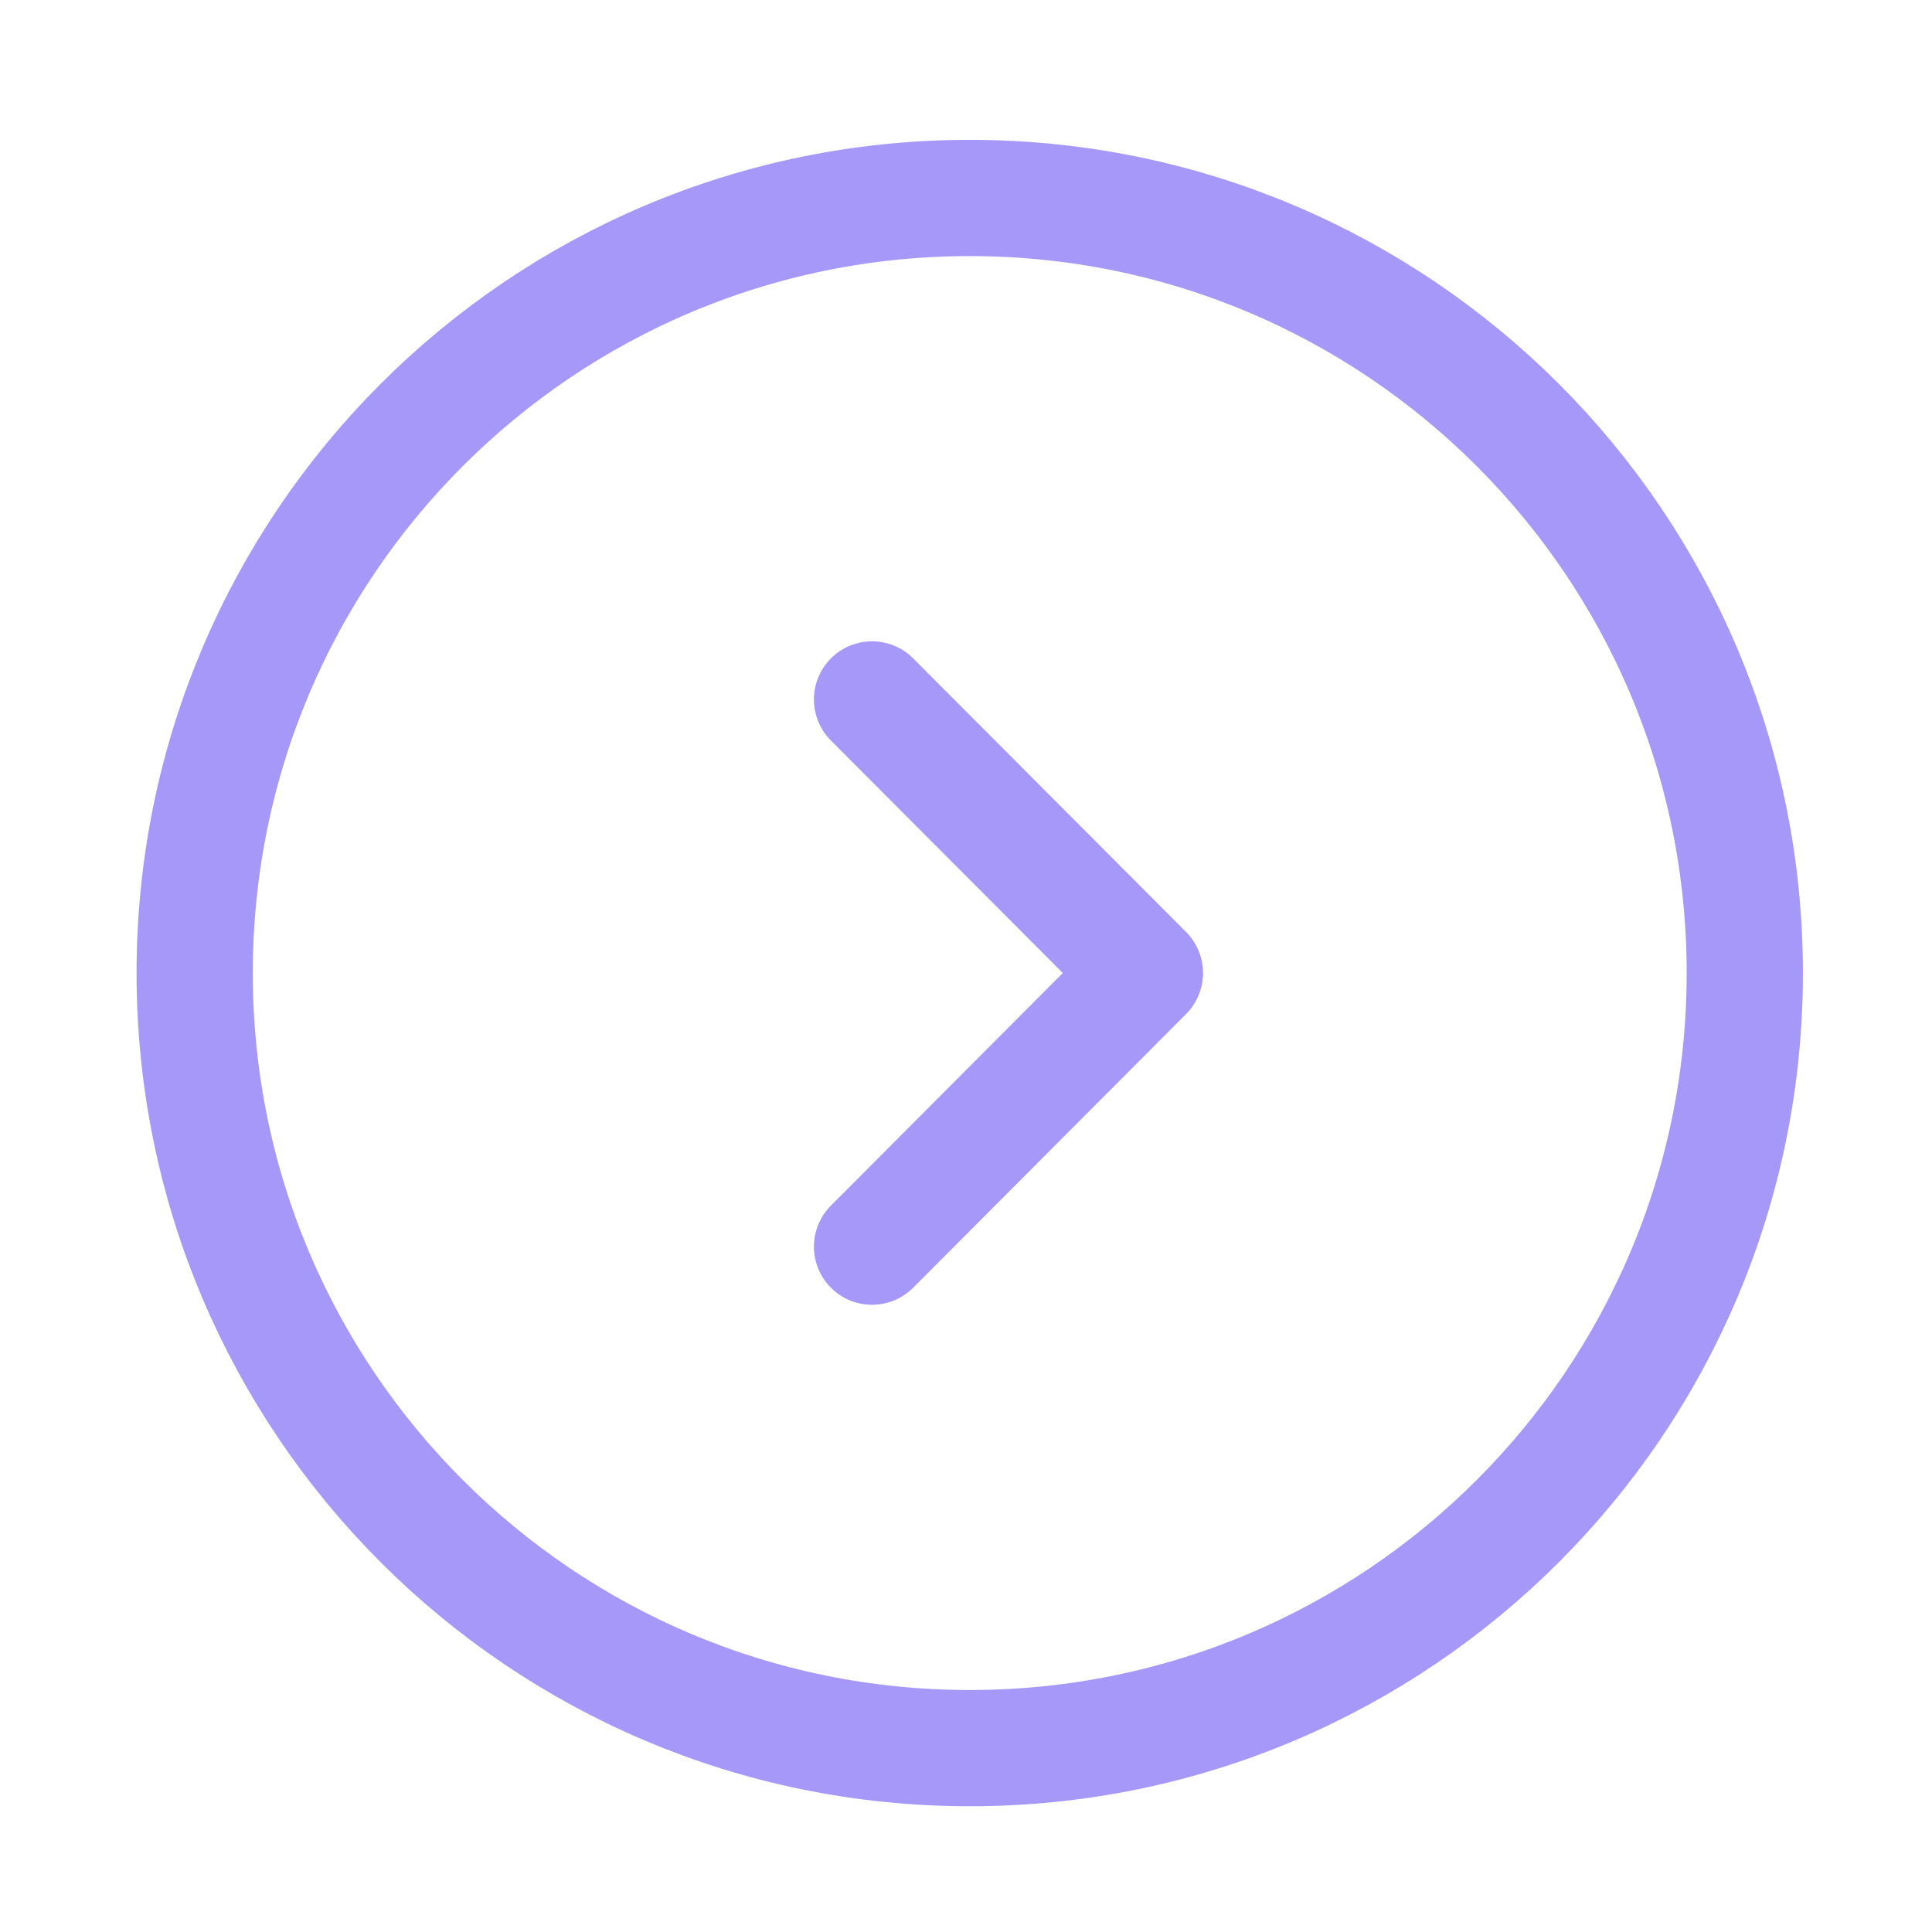 <svg width="30" height="30" viewBox="0 0 30 30" fill="none" xmlns="http://www.w3.org/2000/svg">
<path d="M15.058 27.145C21.705 27.145 27.093 21.756 27.093 15.11C27.093 8.463 21.705 3.074 15.058 3.074C8.411 3.074 3.023 8.463 3.023 15.11C3.023 21.756 8.411 27.145 15.058 27.145Z" stroke="#A698F9" stroke-width="1.805" stroke-miterlimit="10" stroke-linecap="round" stroke-linejoin="round"/>
<path d="M13.541 19.358L17.778 15.109L13.541 10.861" stroke="#A698F9" stroke-width="1.805" stroke-linecap="round" stroke-linejoin="round"/>
</svg>
